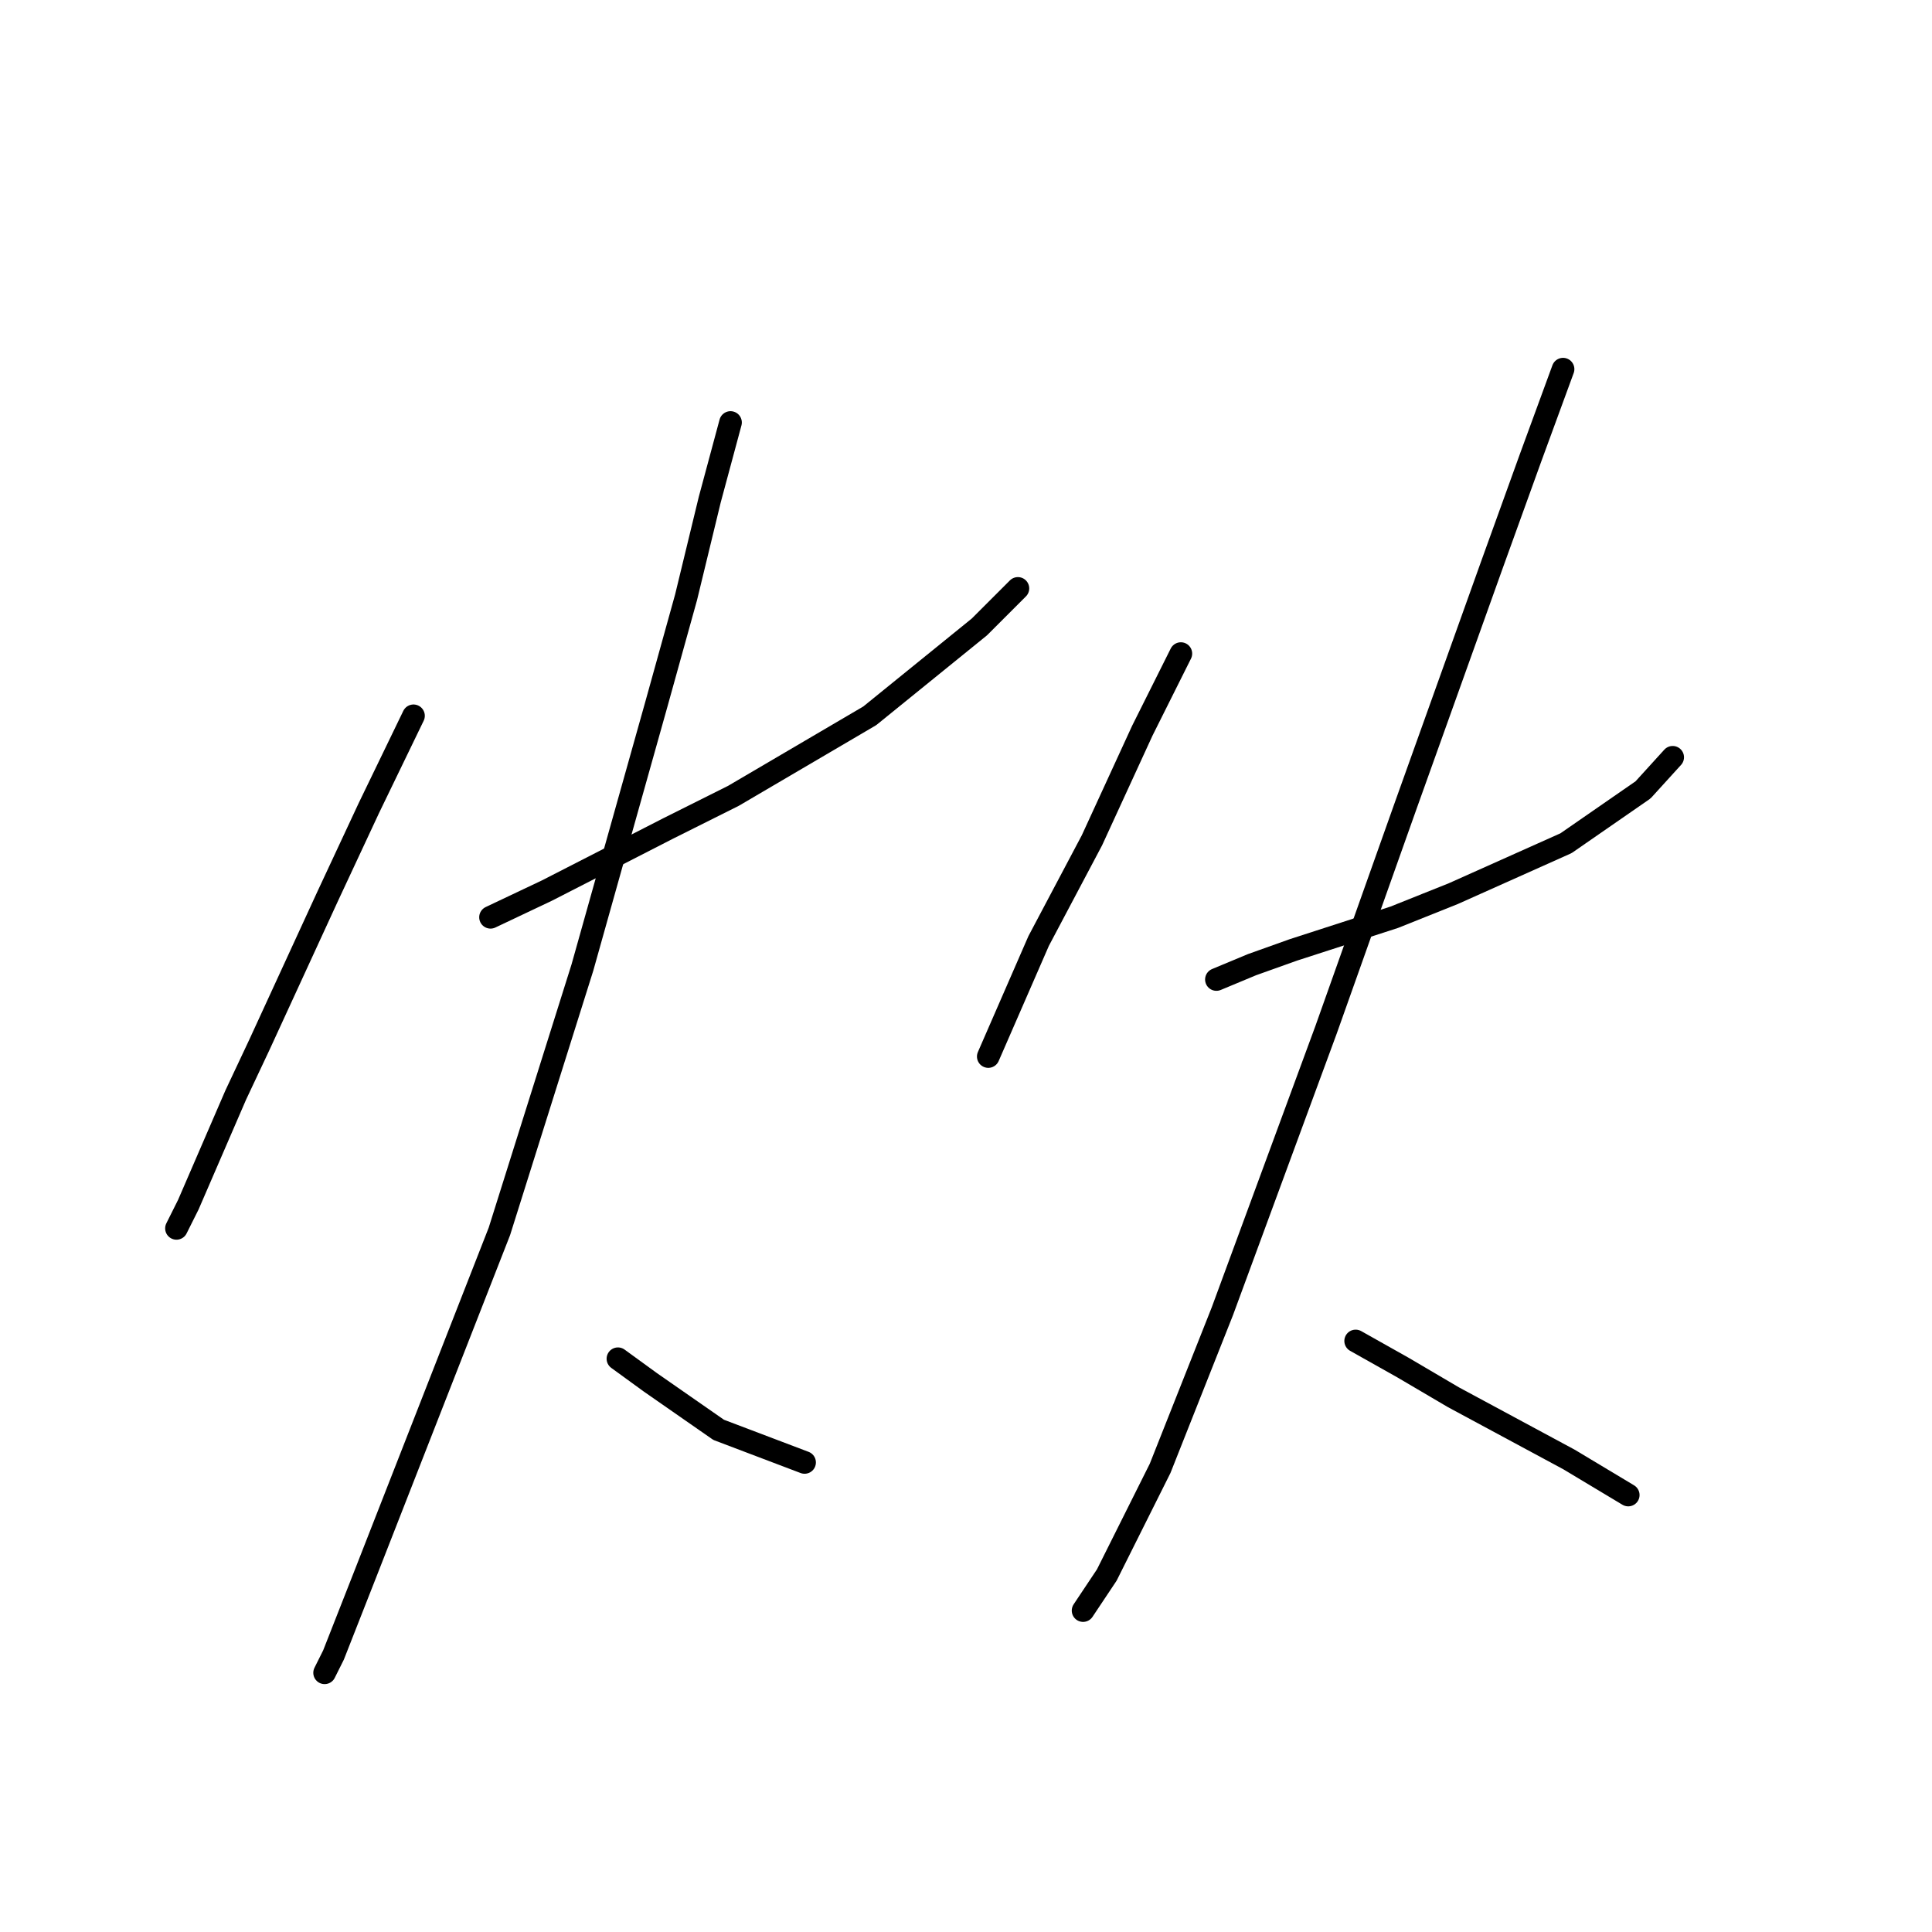 <?xml version="1.0" standalone="no"?>
    <svg width="256" height="256" xmlns="http://www.w3.org/2000/svg" version="1.1">
    <polyline stroke="black" stroke-width="3" stroke-linecap="round" fill="transparent" stroke-linejoin="round" points="54.79 94.849 48.901 107.019 43.405 118.796 34.376 138.426 31.235 145.1 24.954 159.625 23.383 162.766 23.383 162.766 " />
        <polyline stroke="black" stroke-width="3" stroke-linecap="round" fill="transparent" stroke-linejoin="round" points="64.997 121.545 72.456 118.011 88.552 109.767 97.189 105.449 115.248 94.849 129.774 83.071 134.878 77.968 134.878 77.968 " />
        <polyline stroke="black" stroke-width="3" stroke-linecap="round" fill="transparent" stroke-linejoin="round" points="96.797 55.983 94.049 66.19 90.908 79.145 86.982 93.278 77.168 128.218 66.175 163.159 55.575 190.247 48.509 208.306 44.19 219.298 43.013 221.654 43.013 221.654 " />
        <polyline stroke="black" stroke-width="3" stroke-linecap="round" fill="transparent" stroke-linejoin="round" points="81.879 180.04 86.197 183.18 95.226 189.462 106.611 193.78 106.611 193.78 " />
        <polyline stroke="black" stroke-width="3" stroke-linecap="round" fill="transparent" stroke-linejoin="round" points="156.47 86.604 151.366 96.812 144.692 111.337 137.626 124.685 130.952 139.996 130.952 139.996 " />
        <polyline stroke="black" stroke-width="3" stroke-linecap="round" fill="transparent" stroke-linejoin="round" points="161.181 129.789 165.892 127.826 171.388 125.863 184.736 121.545 192.588 118.404 207.506 111.73 217.713 104.663 221.639 100.345 221.639 100.345 " />
        <polyline stroke="black" stroke-width="3" stroke-linecap="round" fill="transparent" stroke-linejoin="round" points="207.113 48.916 202.795 60.694 197.691 74.827 186.306 106.626 175.706 136.463 161.966 173.758 153.722 194.565 146.655 208.698 143.514 213.41 143.514 213.41 " />
        <polyline stroke="black" stroke-width="3" stroke-linecap="round" fill="transparent" stroke-linejoin="round" points="179.632 177.684 185.914 181.218 192.588 185.143 207.898 193.388 215.75 198.099 215.75 198.099 " />
        </svg>